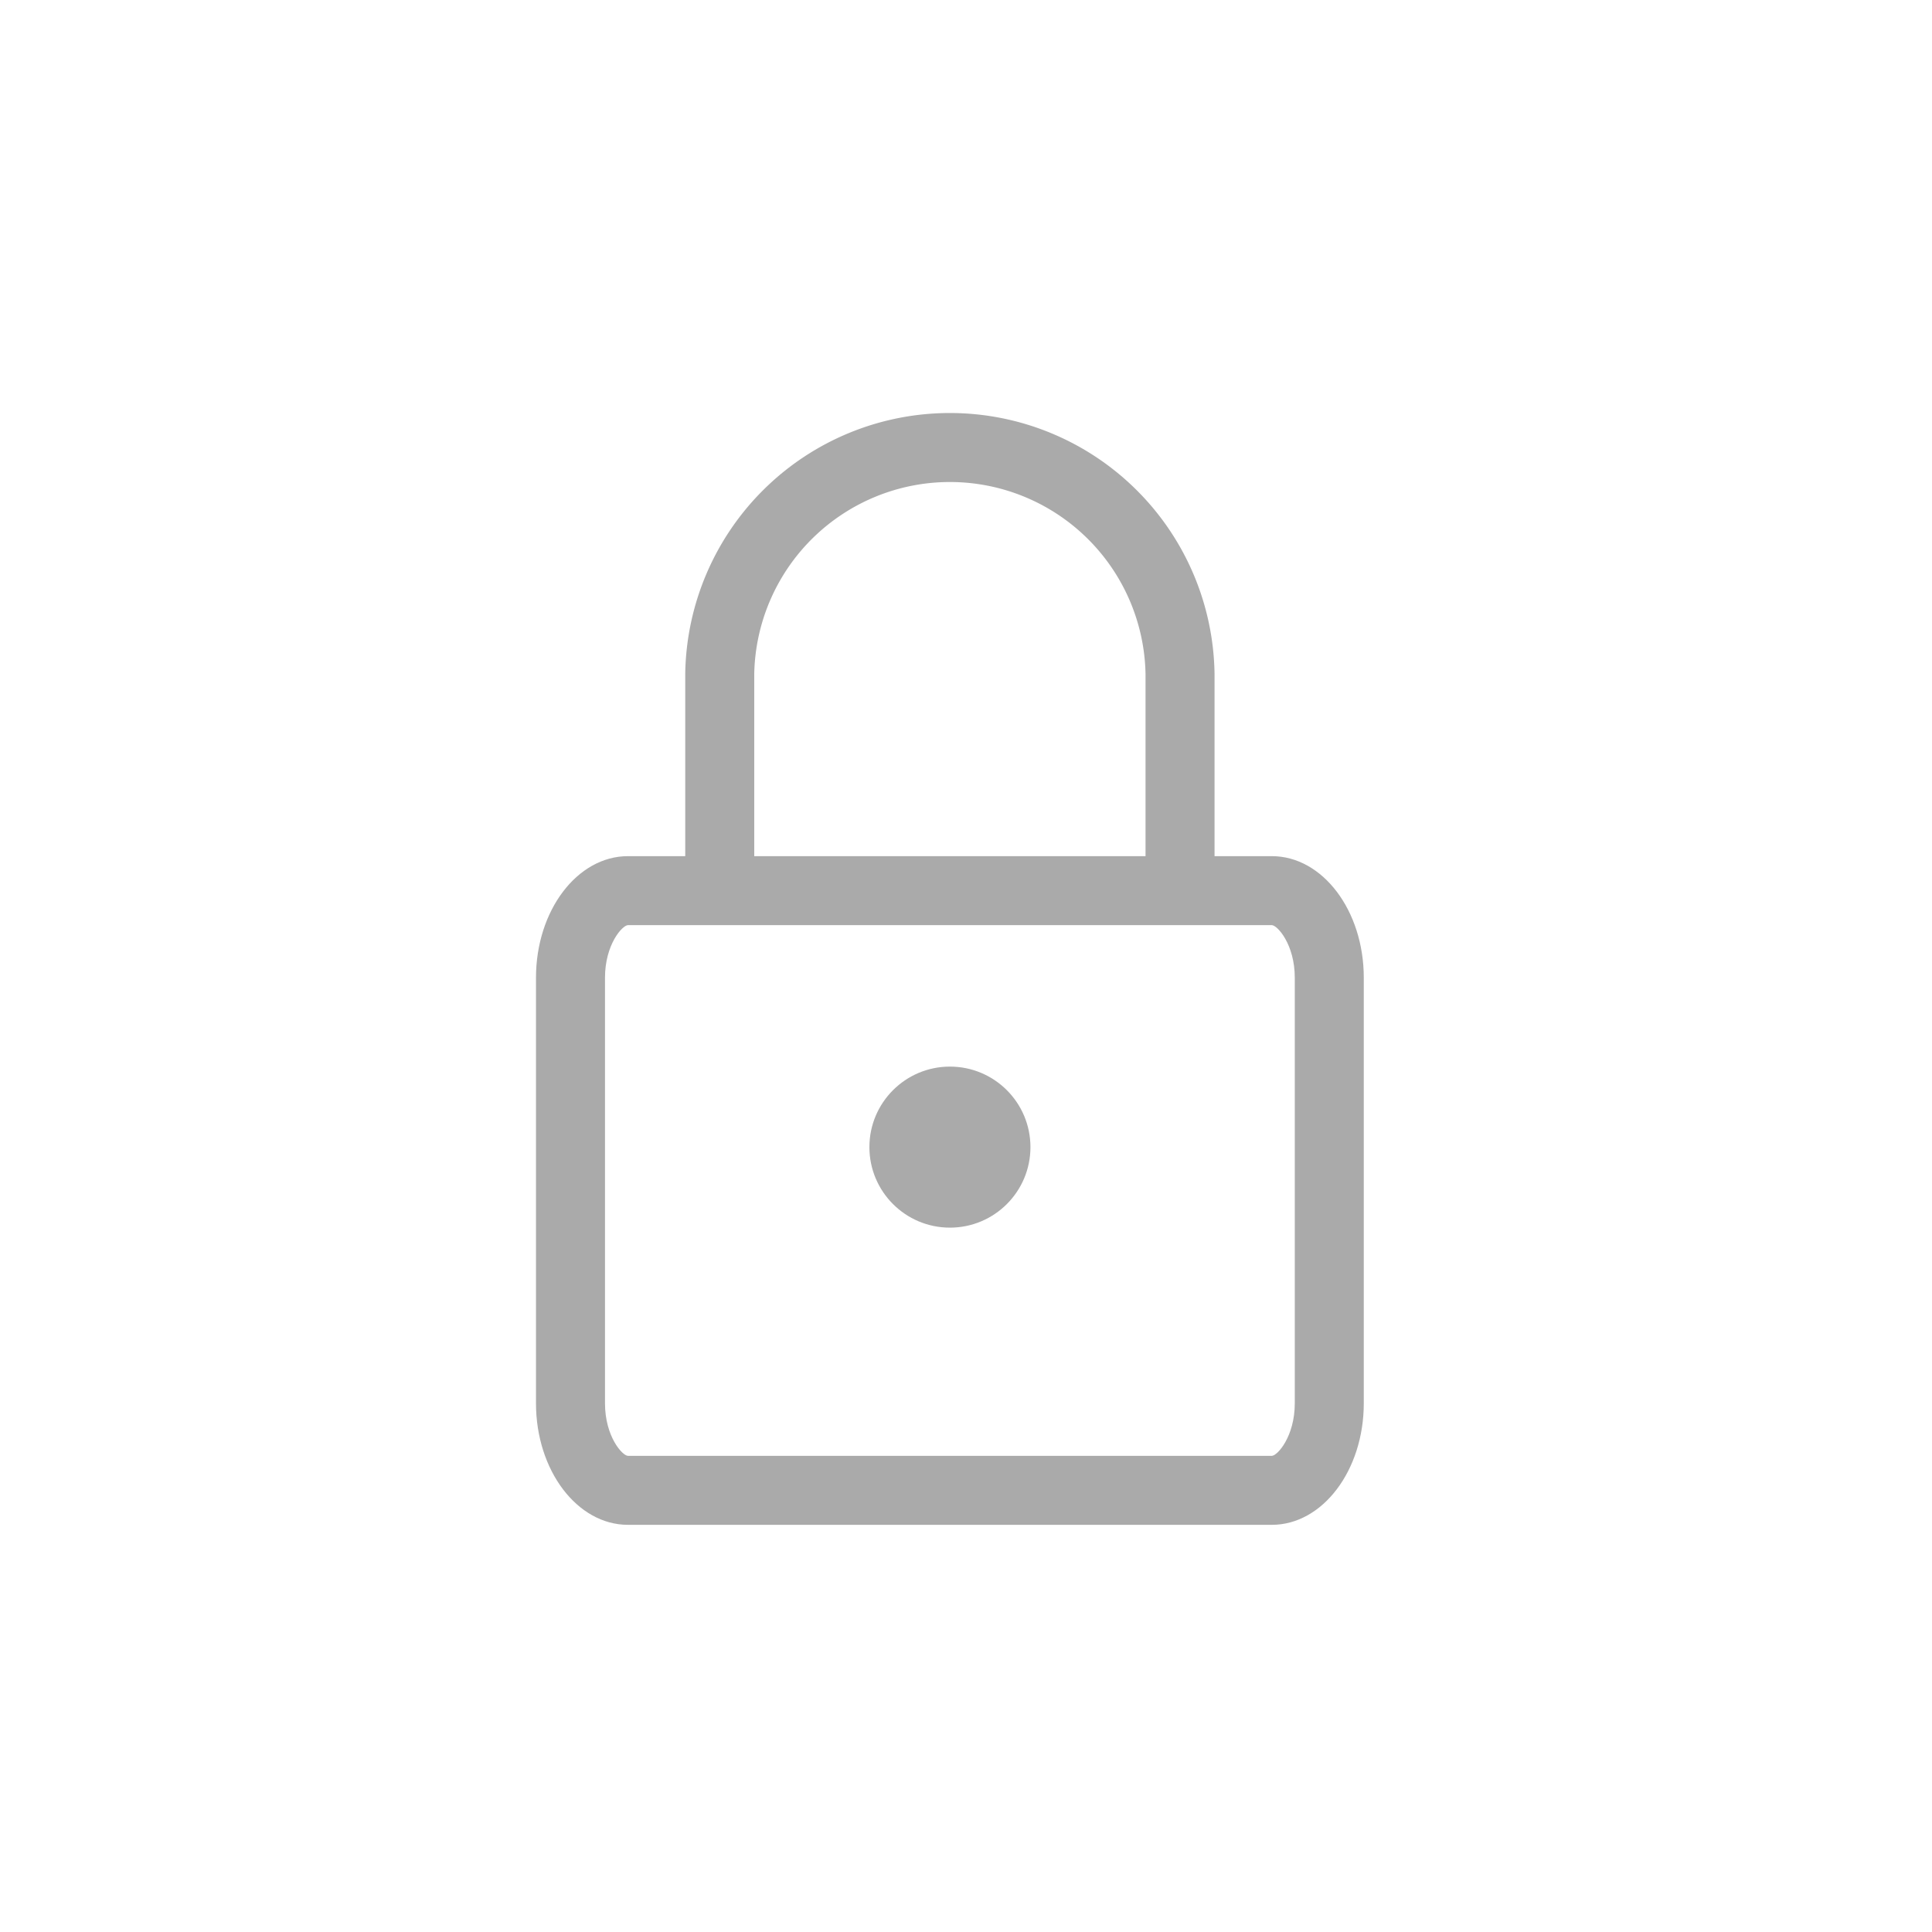 <svg xmlns="http://www.w3.org/2000/svg" width="28" height="28" viewBox="0 0 28 28">
  <g id="그룹_1196" data-name="그룹 1196" transform="translate(-795 -424)">
    <rect id="사각형_427" data-name="사각형 427" width="28" height="28" transform="translate(795 424)" fill="none"/>
    <g id="그룹_1194" data-name="그룹 1194" transform="translate(802.768 430.464)">
      <g id="패스_402" data-name="패스 402" transform="translate(-4.5 -10.556)" fill="none" stroke-linecap="round" stroke-linejoin="round">
        <path d="M5.833,16.5h9.331A1.593,1.593,0,0,1,16.5,18.262v6.167a1.593,1.593,0,0,1-1.333,1.762H5.833A1.593,1.593,0,0,1,4.5,24.429V18.262A1.593,1.593,0,0,1,5.833,16.5Z" stroke="none"/>
        <path d="M 5.833 17.5 C 5.753 17.5 5.5 17.779 5.5 18.262 L 5.5 24.429 C 5.5 24.912 5.753 25.191 5.833 25.191 L 15.164 25.191 C 15.244 25.191 15.497 24.912 15.497 24.429 L 15.497 18.262 C 15.497 17.779 15.244 17.5 15.164 17.5 L 5.833 17.5 M 5.833 16.5 L 15.164 16.5 C 15.9 16.5 16.497 17.289 16.497 18.262 L 16.497 24.429 C 16.497 25.402 15.9 26.191 15.164 26.191 L 5.833 26.191 C 5.097 26.191 4.5 25.402 4.5 24.429 L 4.5 18.262 C 4.5 17.289 5.097 16.5 5.833 16.5 Z" stroke="none" fill="#aaa"/>
      </g>
      <path id="패스_403" data-name="패스 403" d="M10.5,8.944V6.3a3.336,3.336,0,0,1,6.671,0V8.944" transform="translate(-7.837 -3)" fill="none" stroke="#aaa" stroke-linecap="round" stroke-linejoin="round" stroke-width="1"/>
      <circle id="타원_15" data-name="타원 15" cx="1.167" cy="1.167" r="1.167" transform="translate(4.832 8.994)" fill="#aaa"/>
    </g>
  </g>
</svg>
